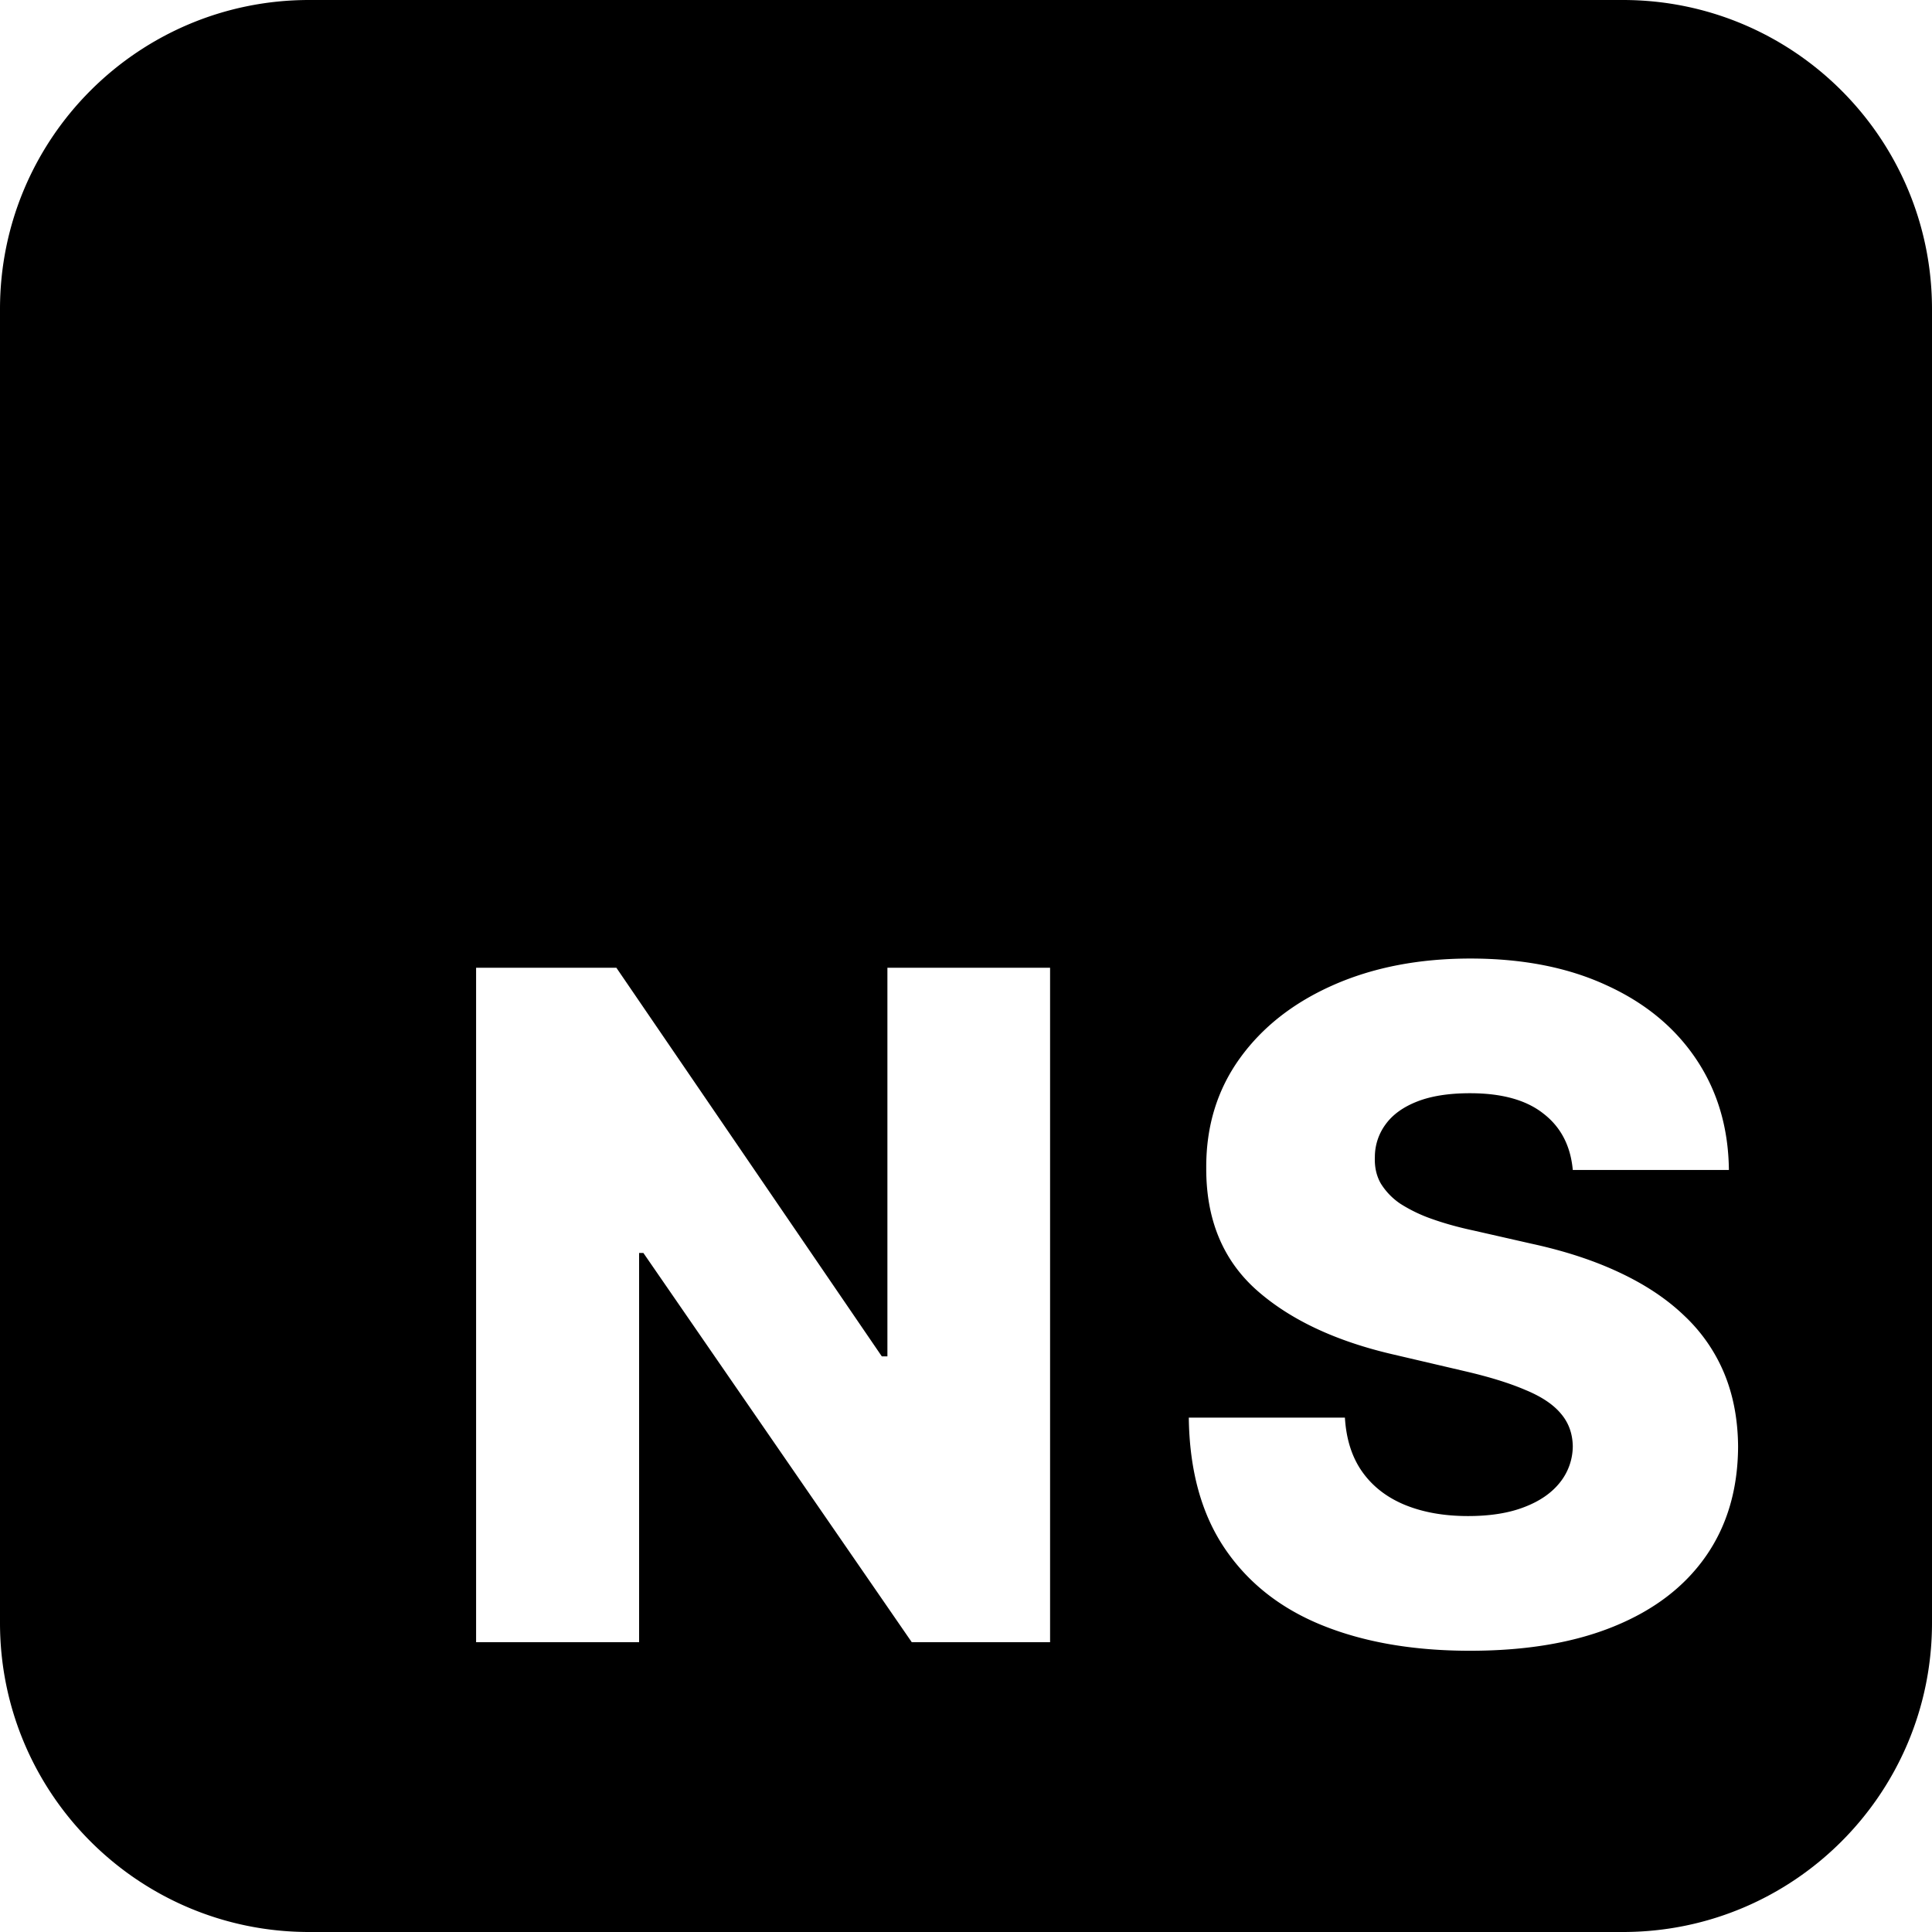 <svg xmlns="http://www.w3.org/2000/svg" viewBox="0 0 100 100" fill="none">
  <path fill="currentColor" fill-rule="evenodd" d="M16 0C7.163 0 0 7.163 0 16v68c0 8.837 7.163 16 16 16h68c8.837 0 16-7.163 16-16V16c0-8.837-7.163-16-16-16H16Zm63.89 57.642c.898.693 1.403 1.665 1.517 2.915h8.08c-.023-2.17-.586-4.08-1.688-5.727-1.102-1.648-2.653-2.927-4.653-3.836-1.989-.92-4.336-1.38-7.04-1.38-2.648 0-5.006.454-7.074 1.363-2.068.91-3.688 2.176-4.858 3.801-1.17 1.625-1.75 3.517-1.739 5.677-.011 2.647.853 4.75 2.591 6.306 1.739 1.546 4.12 2.665 7.142 3.358l3.648.853c1.273.295 2.318.619 3.136.971.83.341 1.444.75 1.841 1.228.398.465.603 1.028.614 1.687a3.02 3.02 0 0 1-.665 1.875c-.432.545-1.05.972-1.858 1.278-.795.307-1.761.46-2.897.46-1.24 0-2.33-.193-3.273-.579-.932-.386-1.665-.954-2.199-1.704-.534-.75-.835-1.688-.903-2.813h-8.08c.034 2.727.653 4.983 1.858 6.767 1.204 1.784 2.892 3.114 5.063 3.989 2.17.875 4.715 1.312 7.636 1.312 2.909 0 5.392-.42 7.449-1.261 2.068-.841 3.653-2.051 4.755-3.63 1.103-1.58 1.66-3.472 1.67-5.677-.01-1.398-.25-2.66-.715-3.784a8.638 8.638 0 0 0-2.063-2.983c-.897-.864-2.011-1.608-3.34-2.233-1.319-.625-2.841-1.125-4.569-1.5l-3-.682c-.795-.17-1.511-.37-2.147-.596a7.838 7.838 0 0 1-1.637-.785 3.463 3.463 0 0 1-1.023-1.056c-.227-.398-.329-.858-.306-1.381a2.839 2.839 0 0 1 .562-1.688c.364-.5.91-.892 1.637-1.176.727-.284 1.636-.426 2.727-.426 1.648 0 2.915.352 3.801 1.057ZM54.352 85V50.09h-8.42v20.115h-.29L31.903 50.09h-7.26V85h8.437V64.852h.221L47.193 85h7.16Z" clip-rule="evenodd"/>
</svg>
